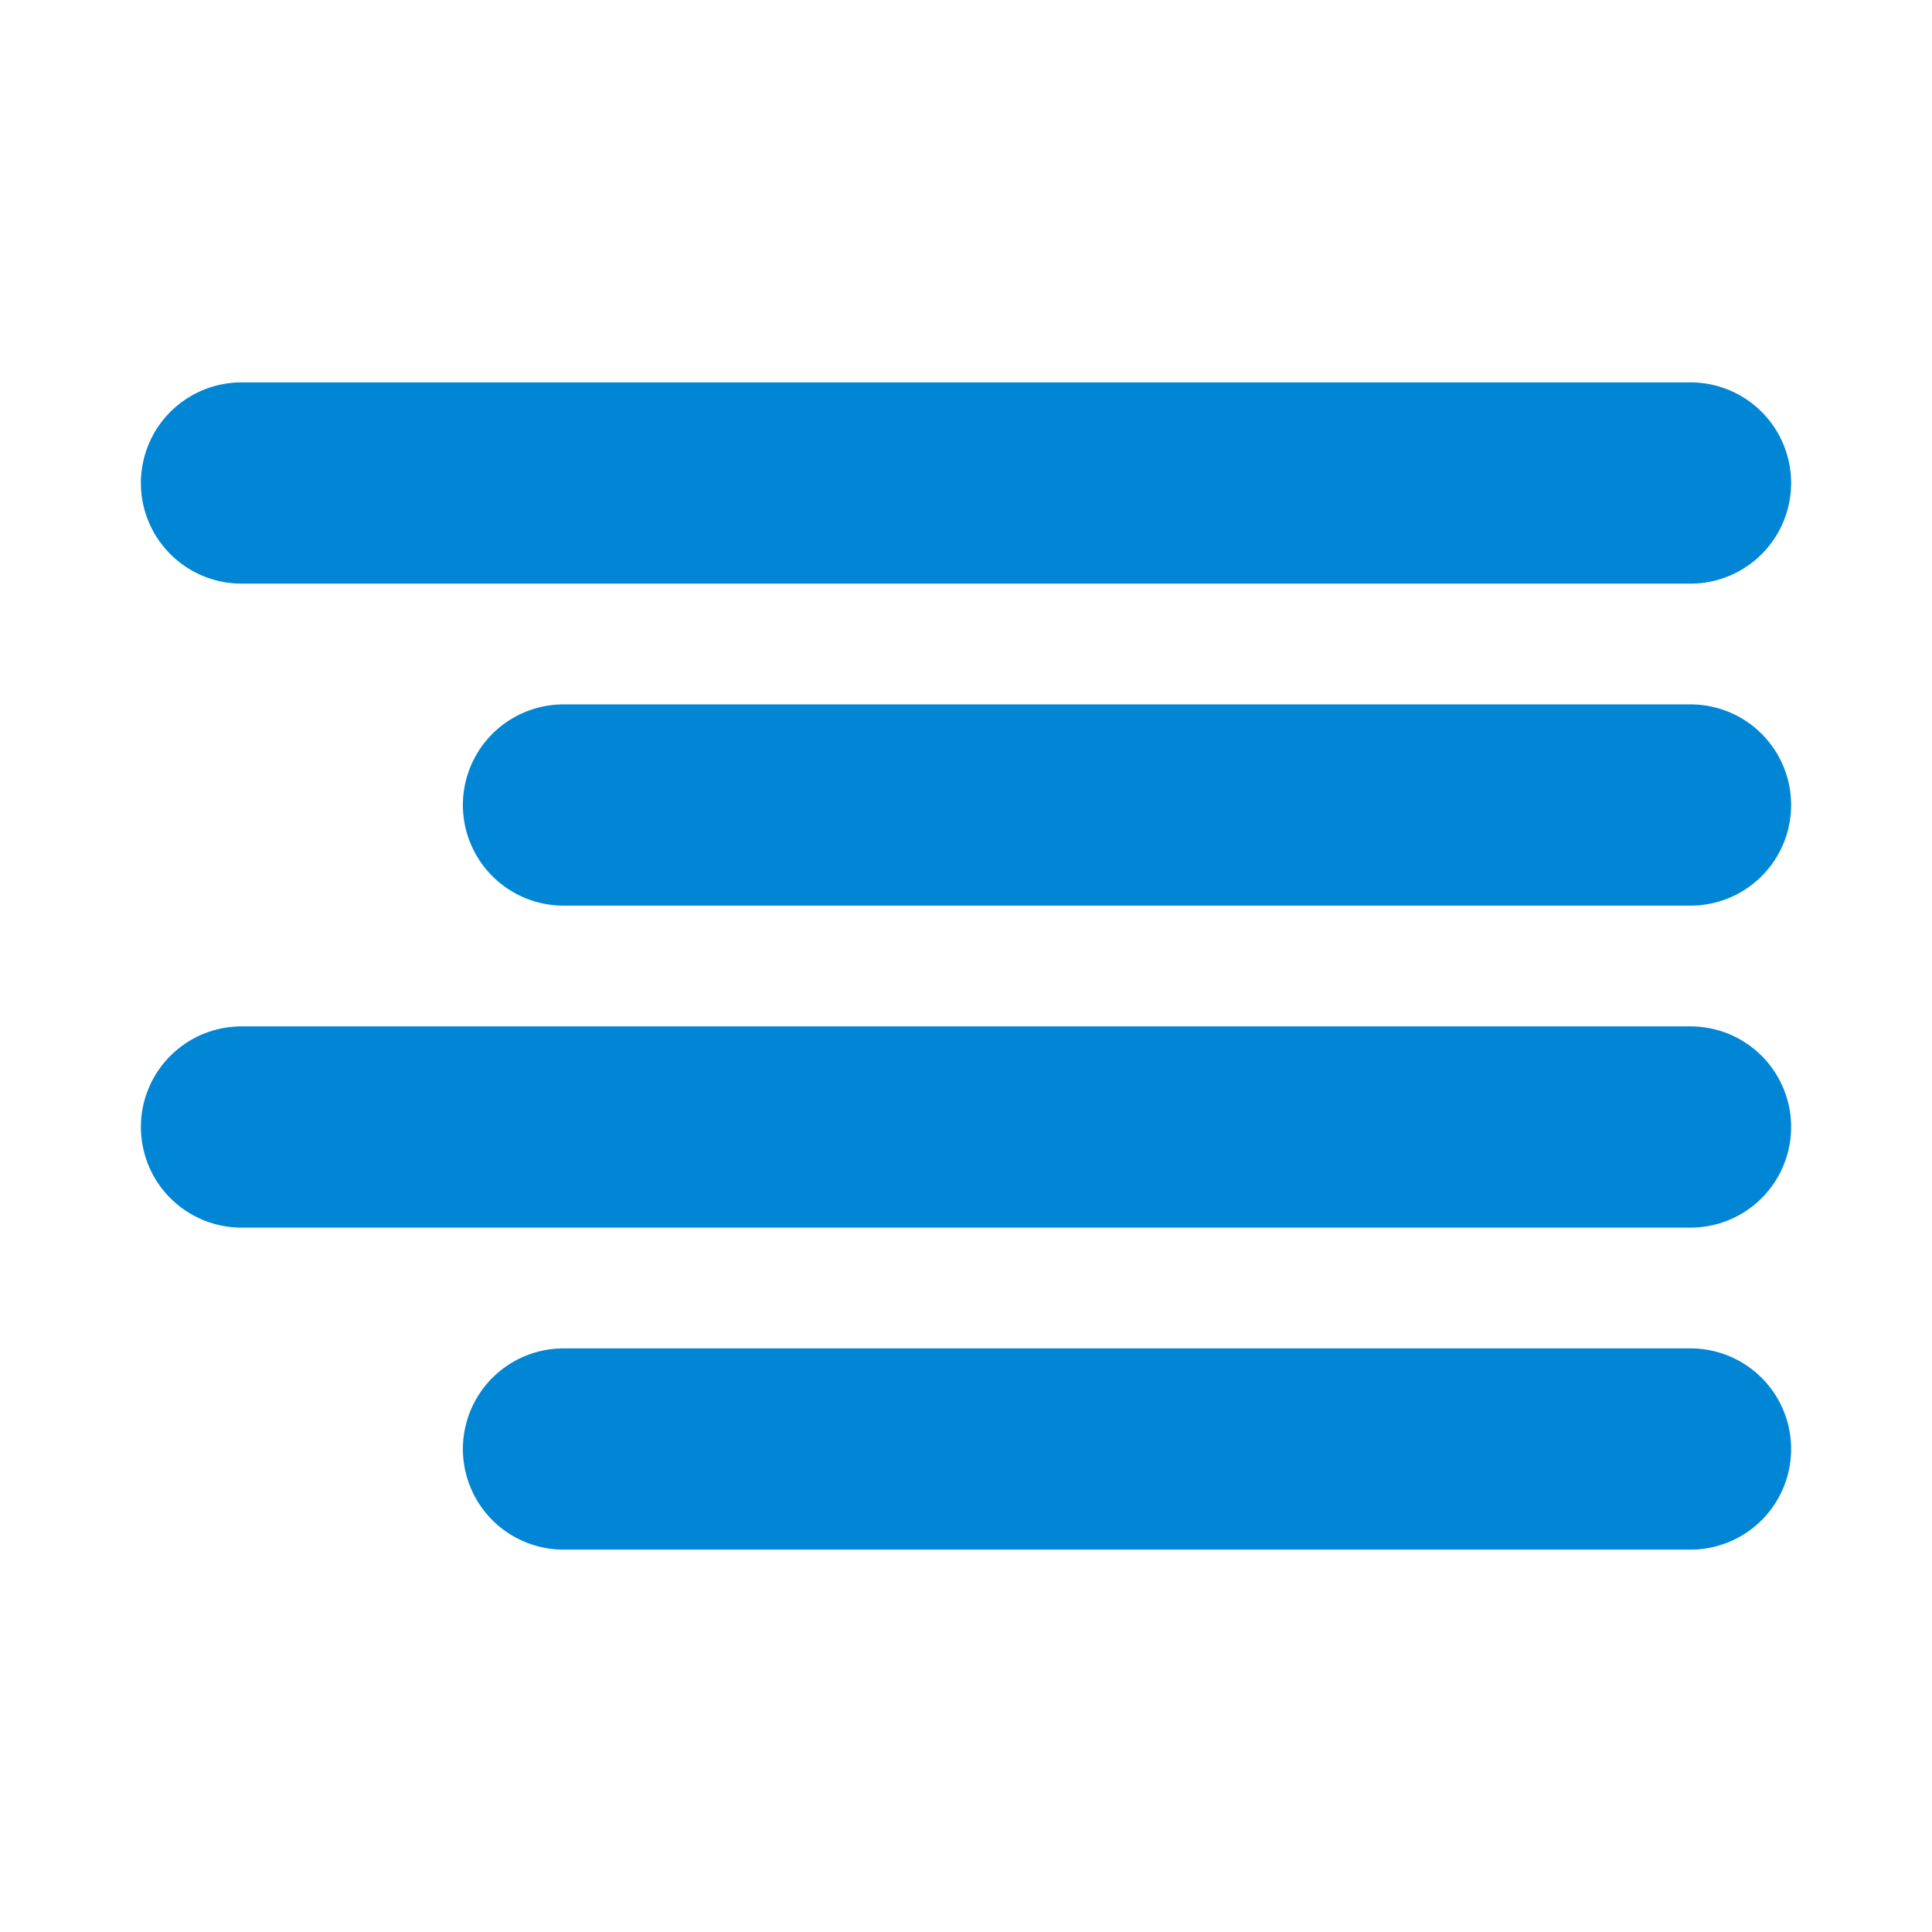 <svg xmlns="http://www.w3.org/2000/svg" width="28" height="28" viewBox="0 0 24 24" fill="none" stroke="#0086D5" stroke-width="2.5" stroke-linecap="round" stroke-linejoin="round" class="feather feather-align-right"><path d="M21 10H7m14-4H3m18 8H3m18 4H7"/></svg>